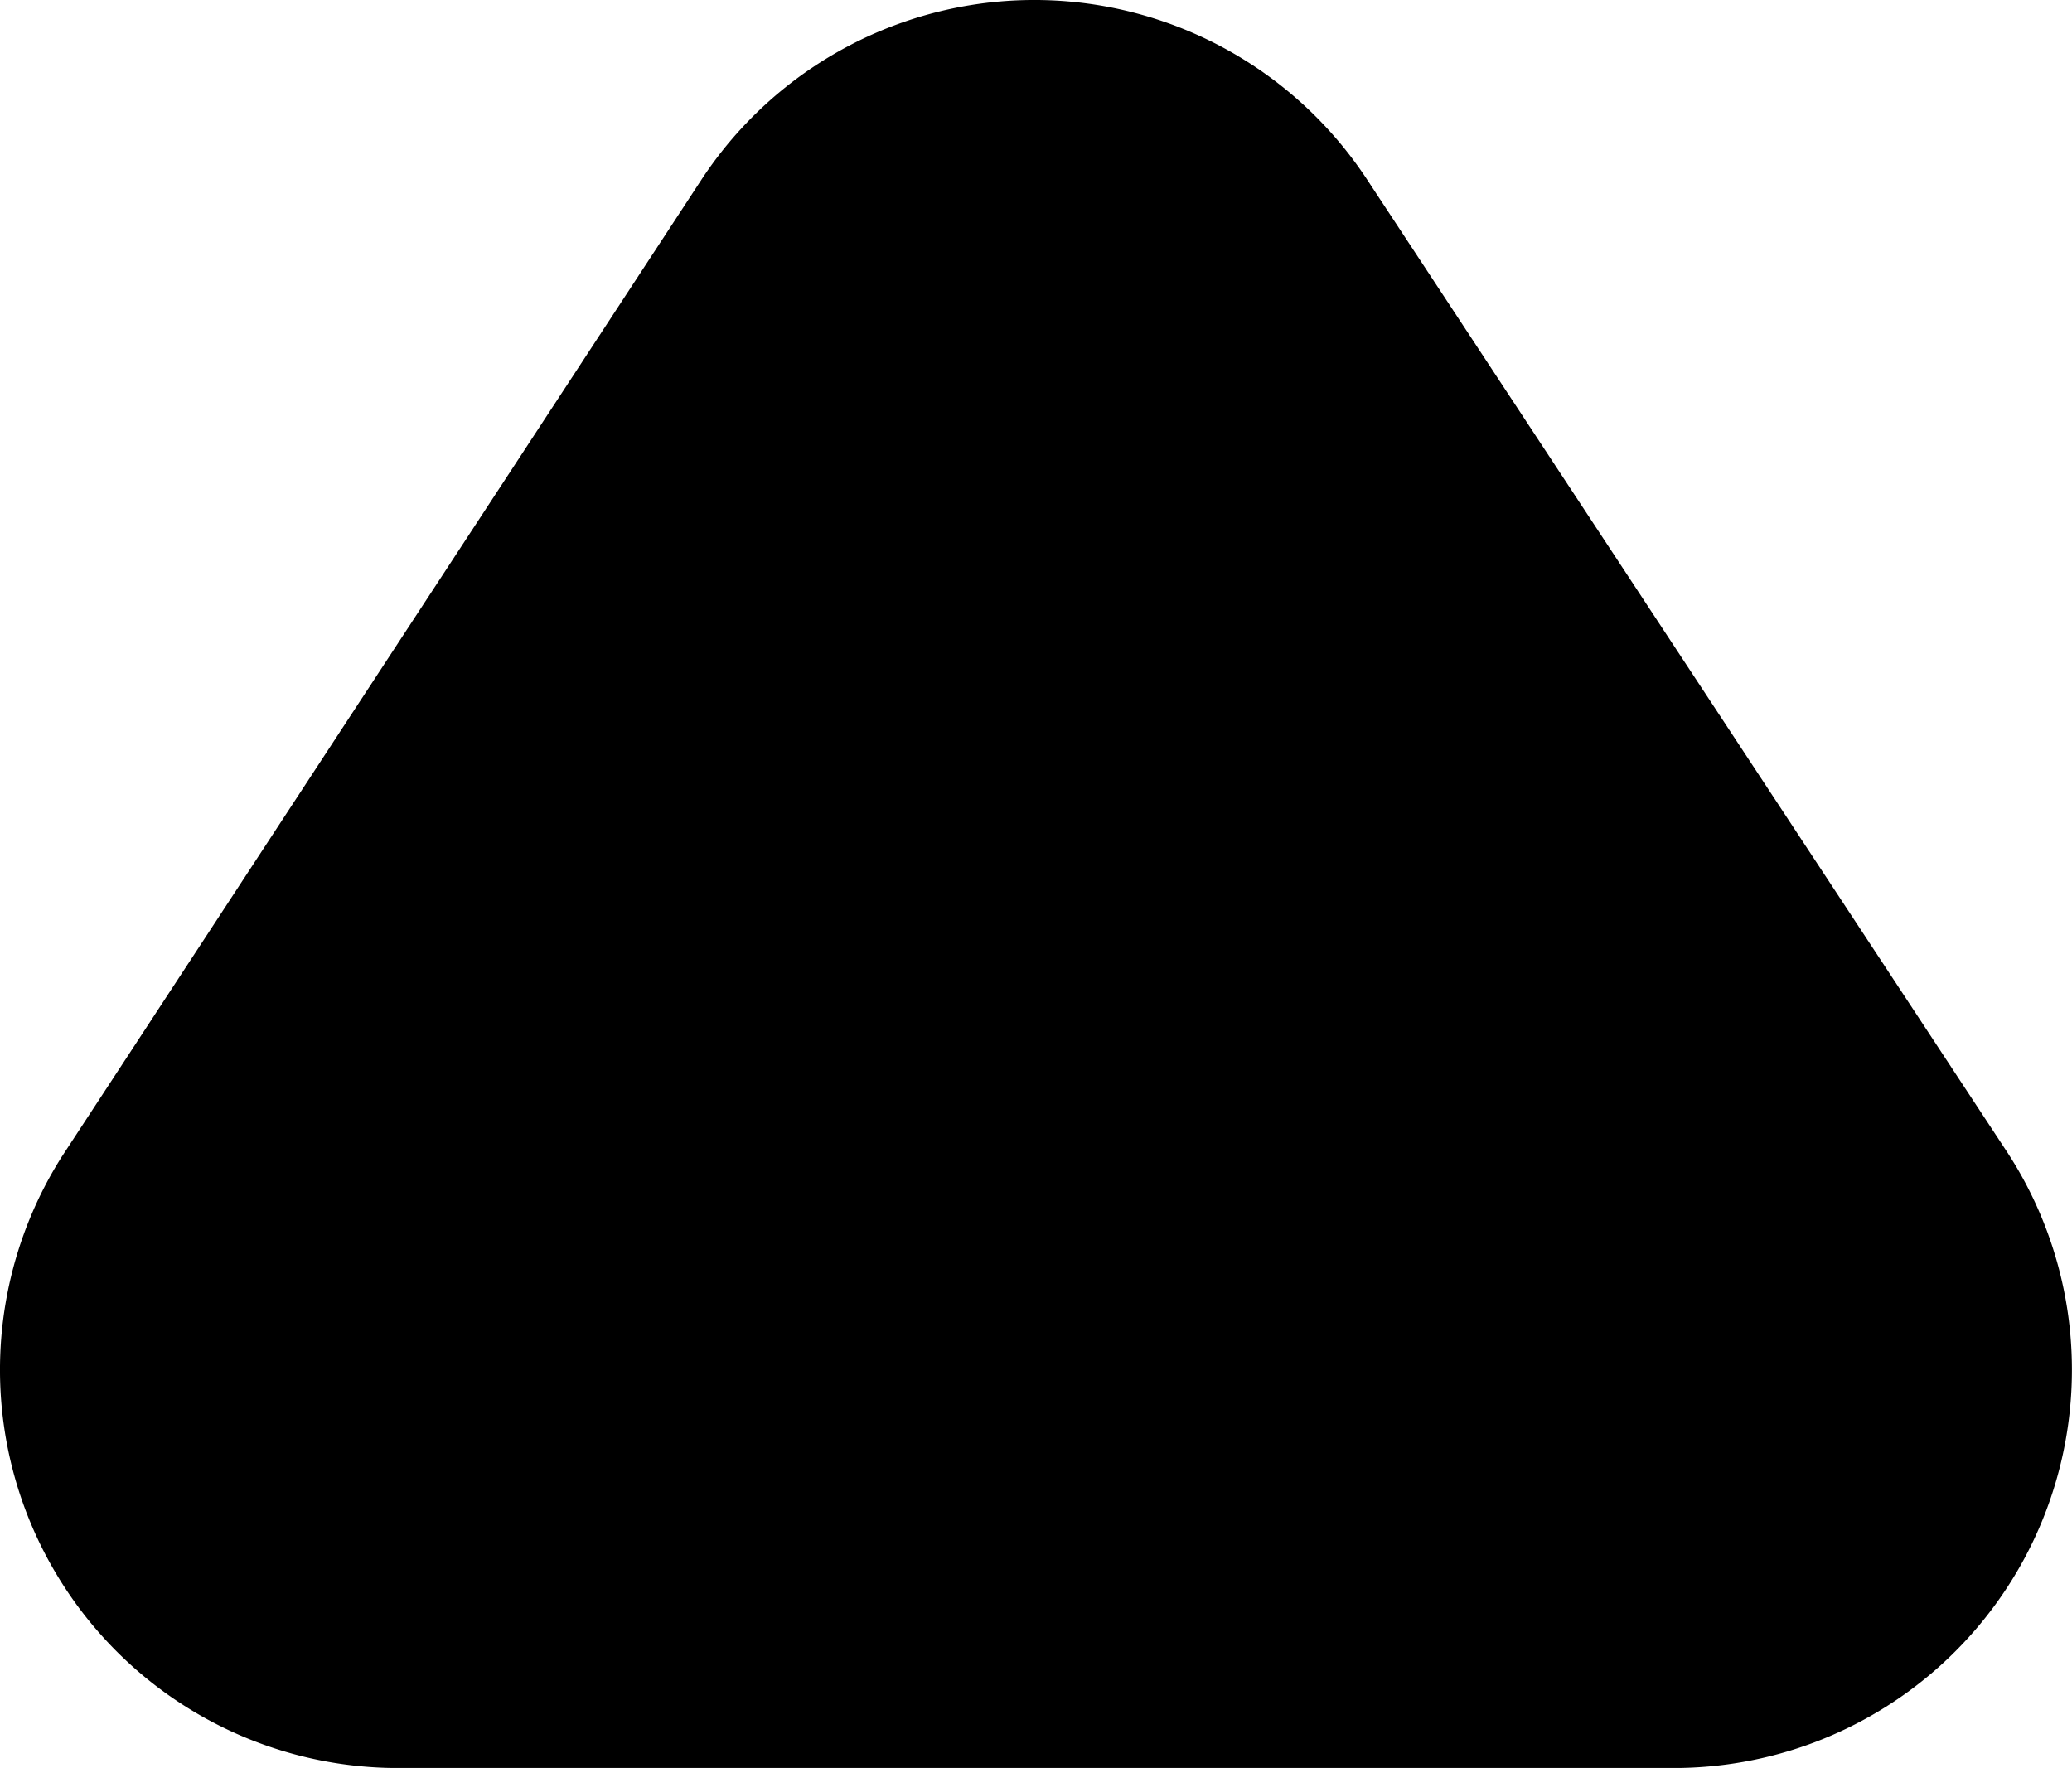 <svg xmlns="http://www.w3.org/2000/svg" width="37.8" height="32.25" viewBox="0 0 37.8 32.25">
  <path id="L9" d="M4.737,27.385,16.41,9.557a7.264,7.264,0,0,1,12.118,0L40.2,27.29a7.264,7.264,0,0,1-6.059,11.261H10.8A7.264,7.264,0,0,1,4.737,27.385Z" transform="translate(-3.6 -6.3)"/>
</svg>
